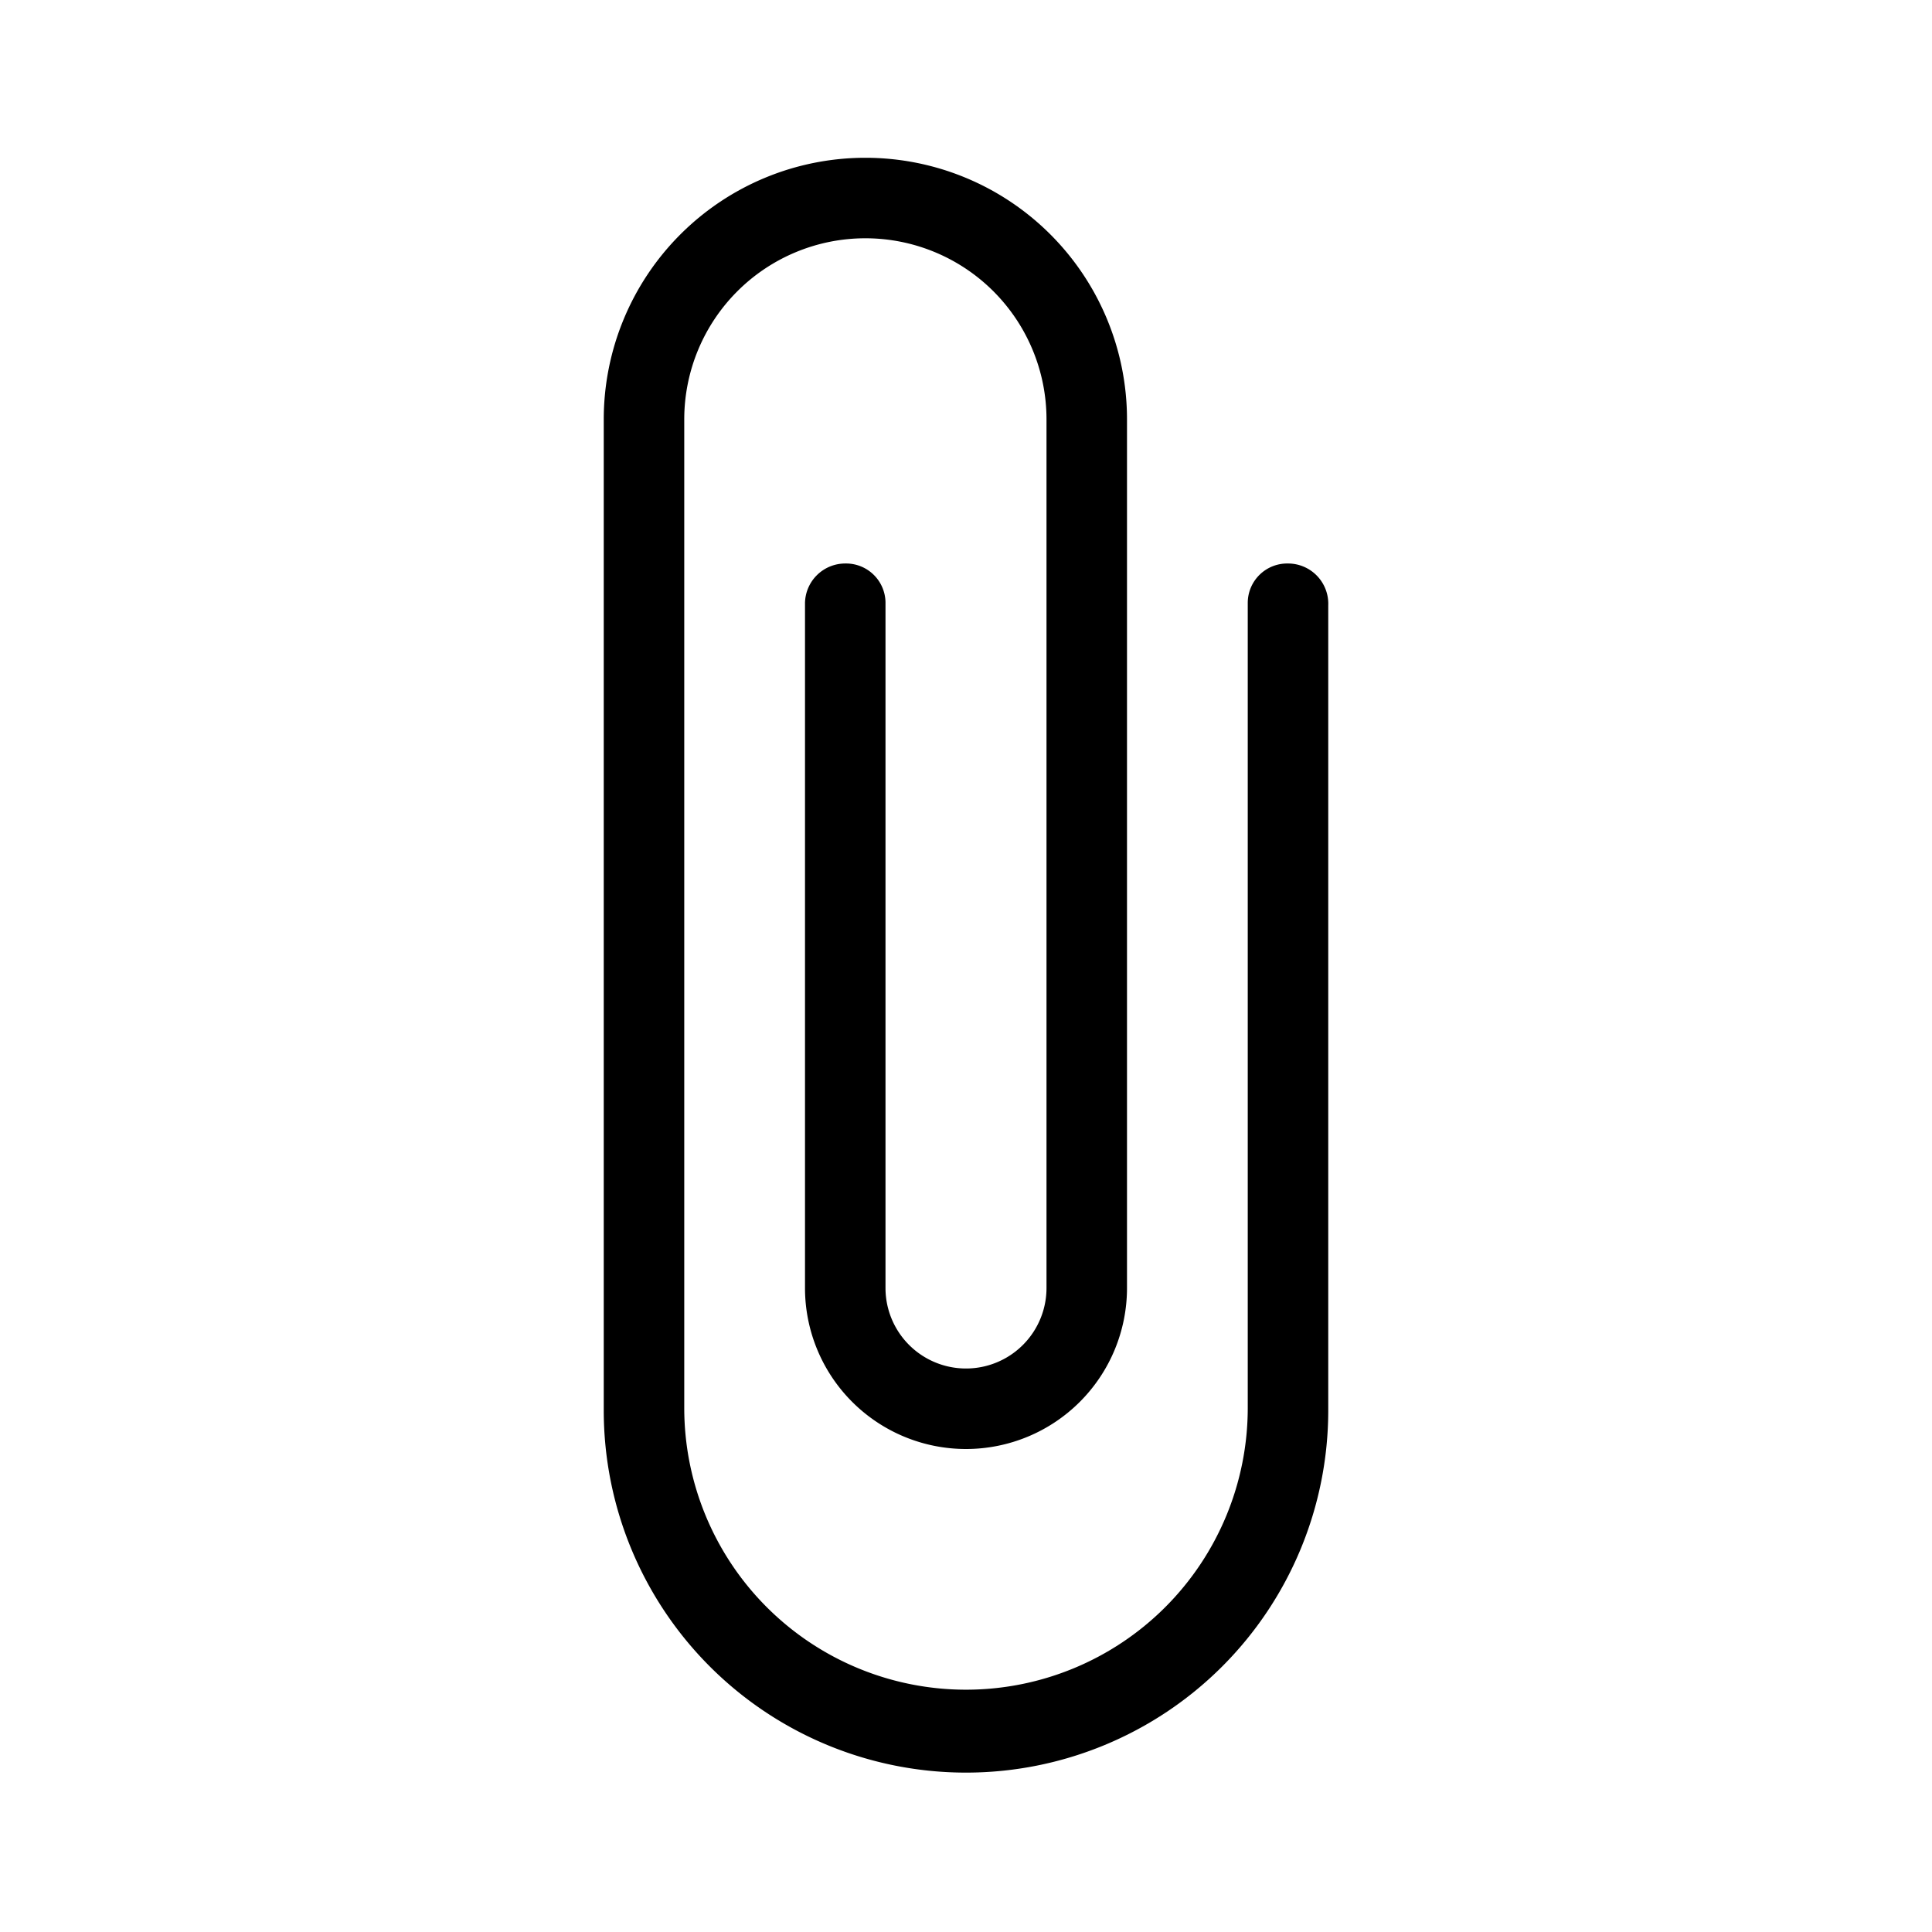 <svg xmlns="http://www.w3.org/2000/svg" viewBox="0 0 24 24">
  <title>it-clip</title>
  <g>
    <path d="M16,7a.49.49,0,0,0-.5.49v10h0a3.5,3.5,0,0,1-7,0V5.21h0a2.25,2.25,0,0,1,4.5,0V16h0a1,1,0,1,1-2,0h0V7.48A.49.49,0,0,0,10.5,7a.5.5,0,0,0-.5.49V16h0a2,2,0,0,0,4,0h0V5.21a3.25,3.25,0,0,0-6.5,0h0V17.52h0a4.5,4.5,0,0,0,9,0h0v-10A.5.5,0,0,0,16,7Z"/>
  </g>
</svg>
